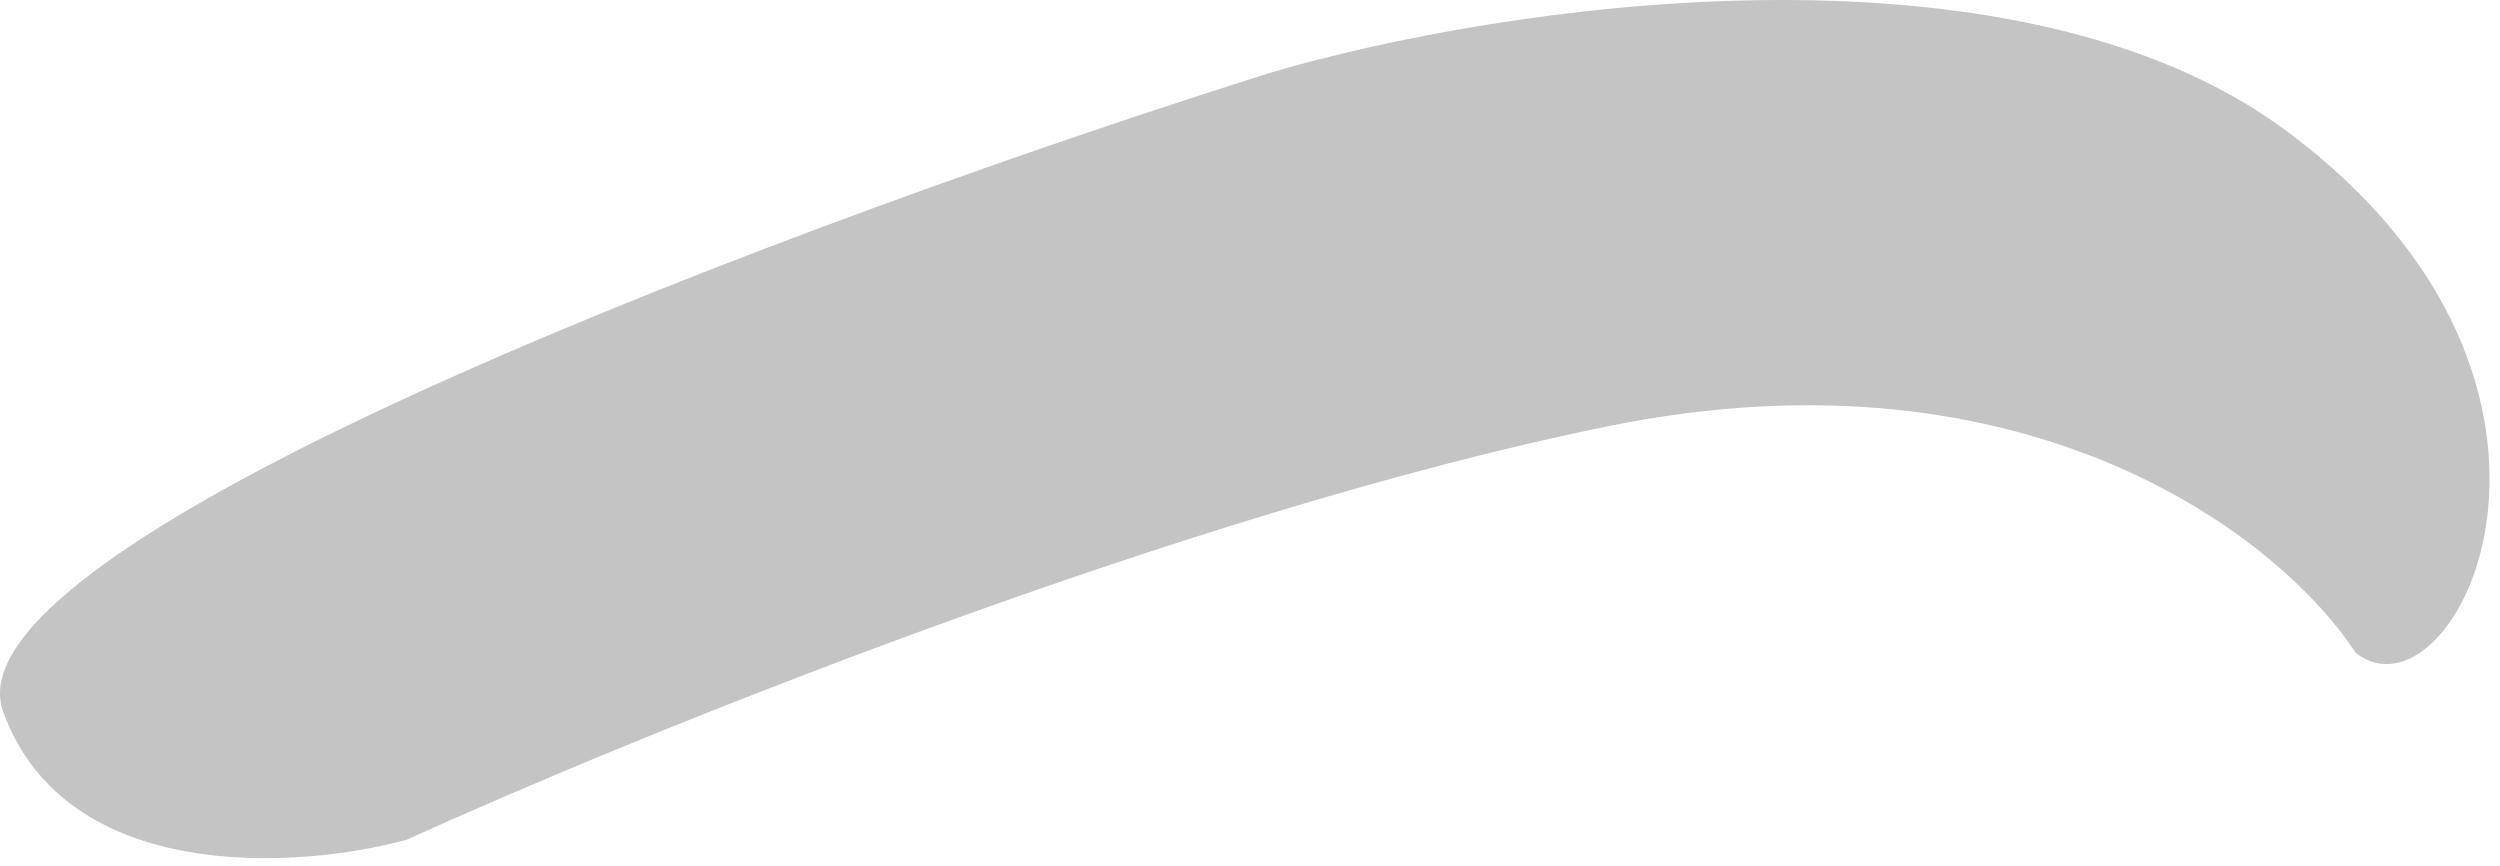<svg width="127" height="44" viewBox="0 0 127 44" fill="none" xmlns="http://www.w3.org/2000/svg">
<path d="M81.662 21.657C103.262 17.258 115.996 27.491 119.662 33.157C124.662 37.147 133.662 19.658 116.162 6.658C102.162 -3.742 75.996 0.324 64.662 3.658C41.829 10.824 -3.038 27.358 0.162 36.158C3.362 44.958 15.162 44.158 20.663 42.658C31.996 37.491 60.062 26.058 81.662 21.657Z" fill="#C4C4C4"/>
</svg>
